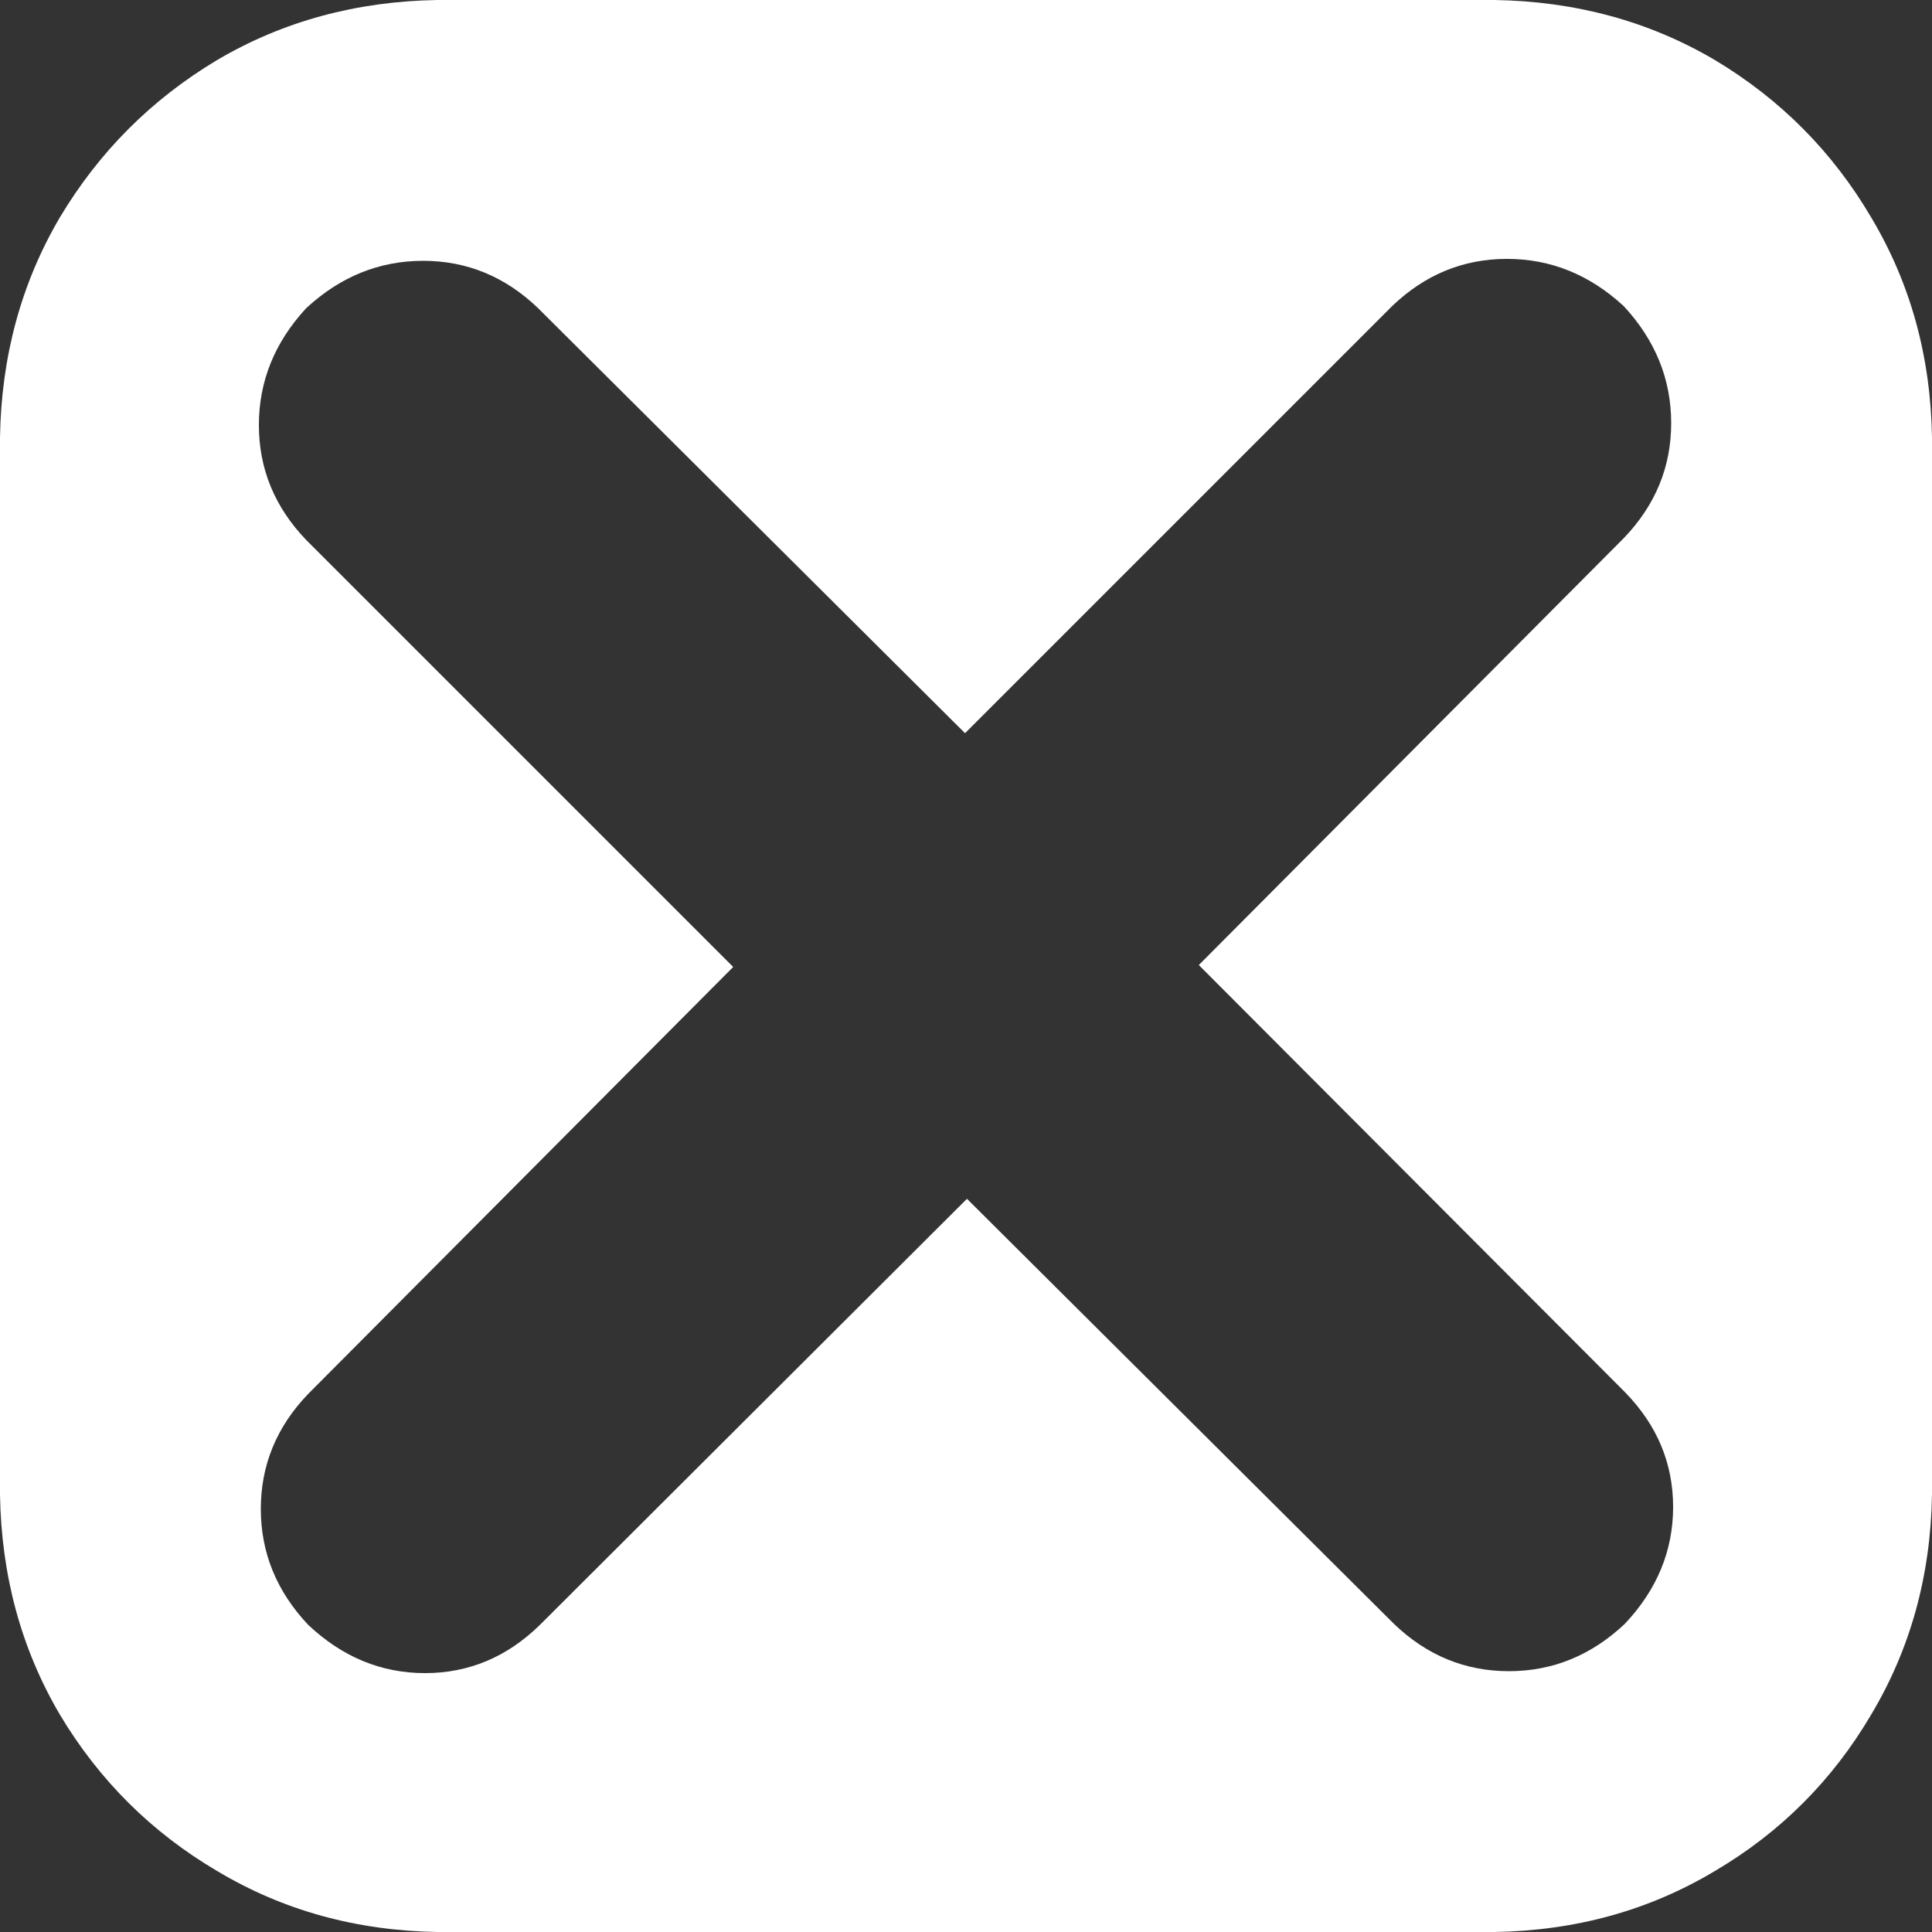 <?xml version="1.0" encoding="UTF-8" standalone="no"?>
<svg xmlns:xlink="http://www.w3.org/1999/xlink" height="100.0px" width="100.0px" xmlns="http://www.w3.org/2000/svg">
  <rect width="100%" height="100%" fill="#333333" stroke="none"/>
  <g transform="matrix(1.0, 0.0, 0.0, 1.0, 0.0, 0.0)">
    <path d="M86.5 21.9 Q86.5 18.5 84.05 15.85 81.4 13.4 78.0 13.4 74.6 13.4 72.05 15.85 L49.95 37.95 27.85 15.95 Q25.3 13.5 21.9 13.5 18.5 13.5 15.85 15.95 13.4 18.6 13.4 22.0 13.4 25.4 15.85 27.95 L37.95 50.05 15.95 72.15 Q13.5 74.7 13.5 78.1 13.5 81.5 15.95 84.1 18.6 86.6 22.0 86.6 25.4 86.6 27.95 84.1 L50.05 62.05 72.15 84.05 Q74.7 86.5 78.1 86.5 81.5 86.5 84.1 84.05 86.6 81.4 86.6 78.0 86.6 74.6 84.1 72.05 L62.05 49.95 84.05 27.85 Q86.5 25.3 86.5 21.9 M88.75 3.1 Q93.85 6.15 96.85 11.25 99.9 16.35 100.0 22.65 L100.0 77.35 Q99.9 83.65 96.85 88.75 93.85 93.85 88.75 96.85 83.65 99.9 77.35 100.0 L22.65 100.0 Q16.35 99.9 11.25 96.85 6.15 93.85 3.1 88.75 0.1 83.65 0.0 77.35 L0.0 22.65 Q0.1 16.35 3.1 11.25 6.15 6.15 11.25 3.1 16.35 0.1 22.65 0.0 L77.35 0.0 Q83.65 0.1 88.75 3.1" fill="#ffffff" fill-rule="evenodd" stroke="none"/>
  </g>
</svg>
